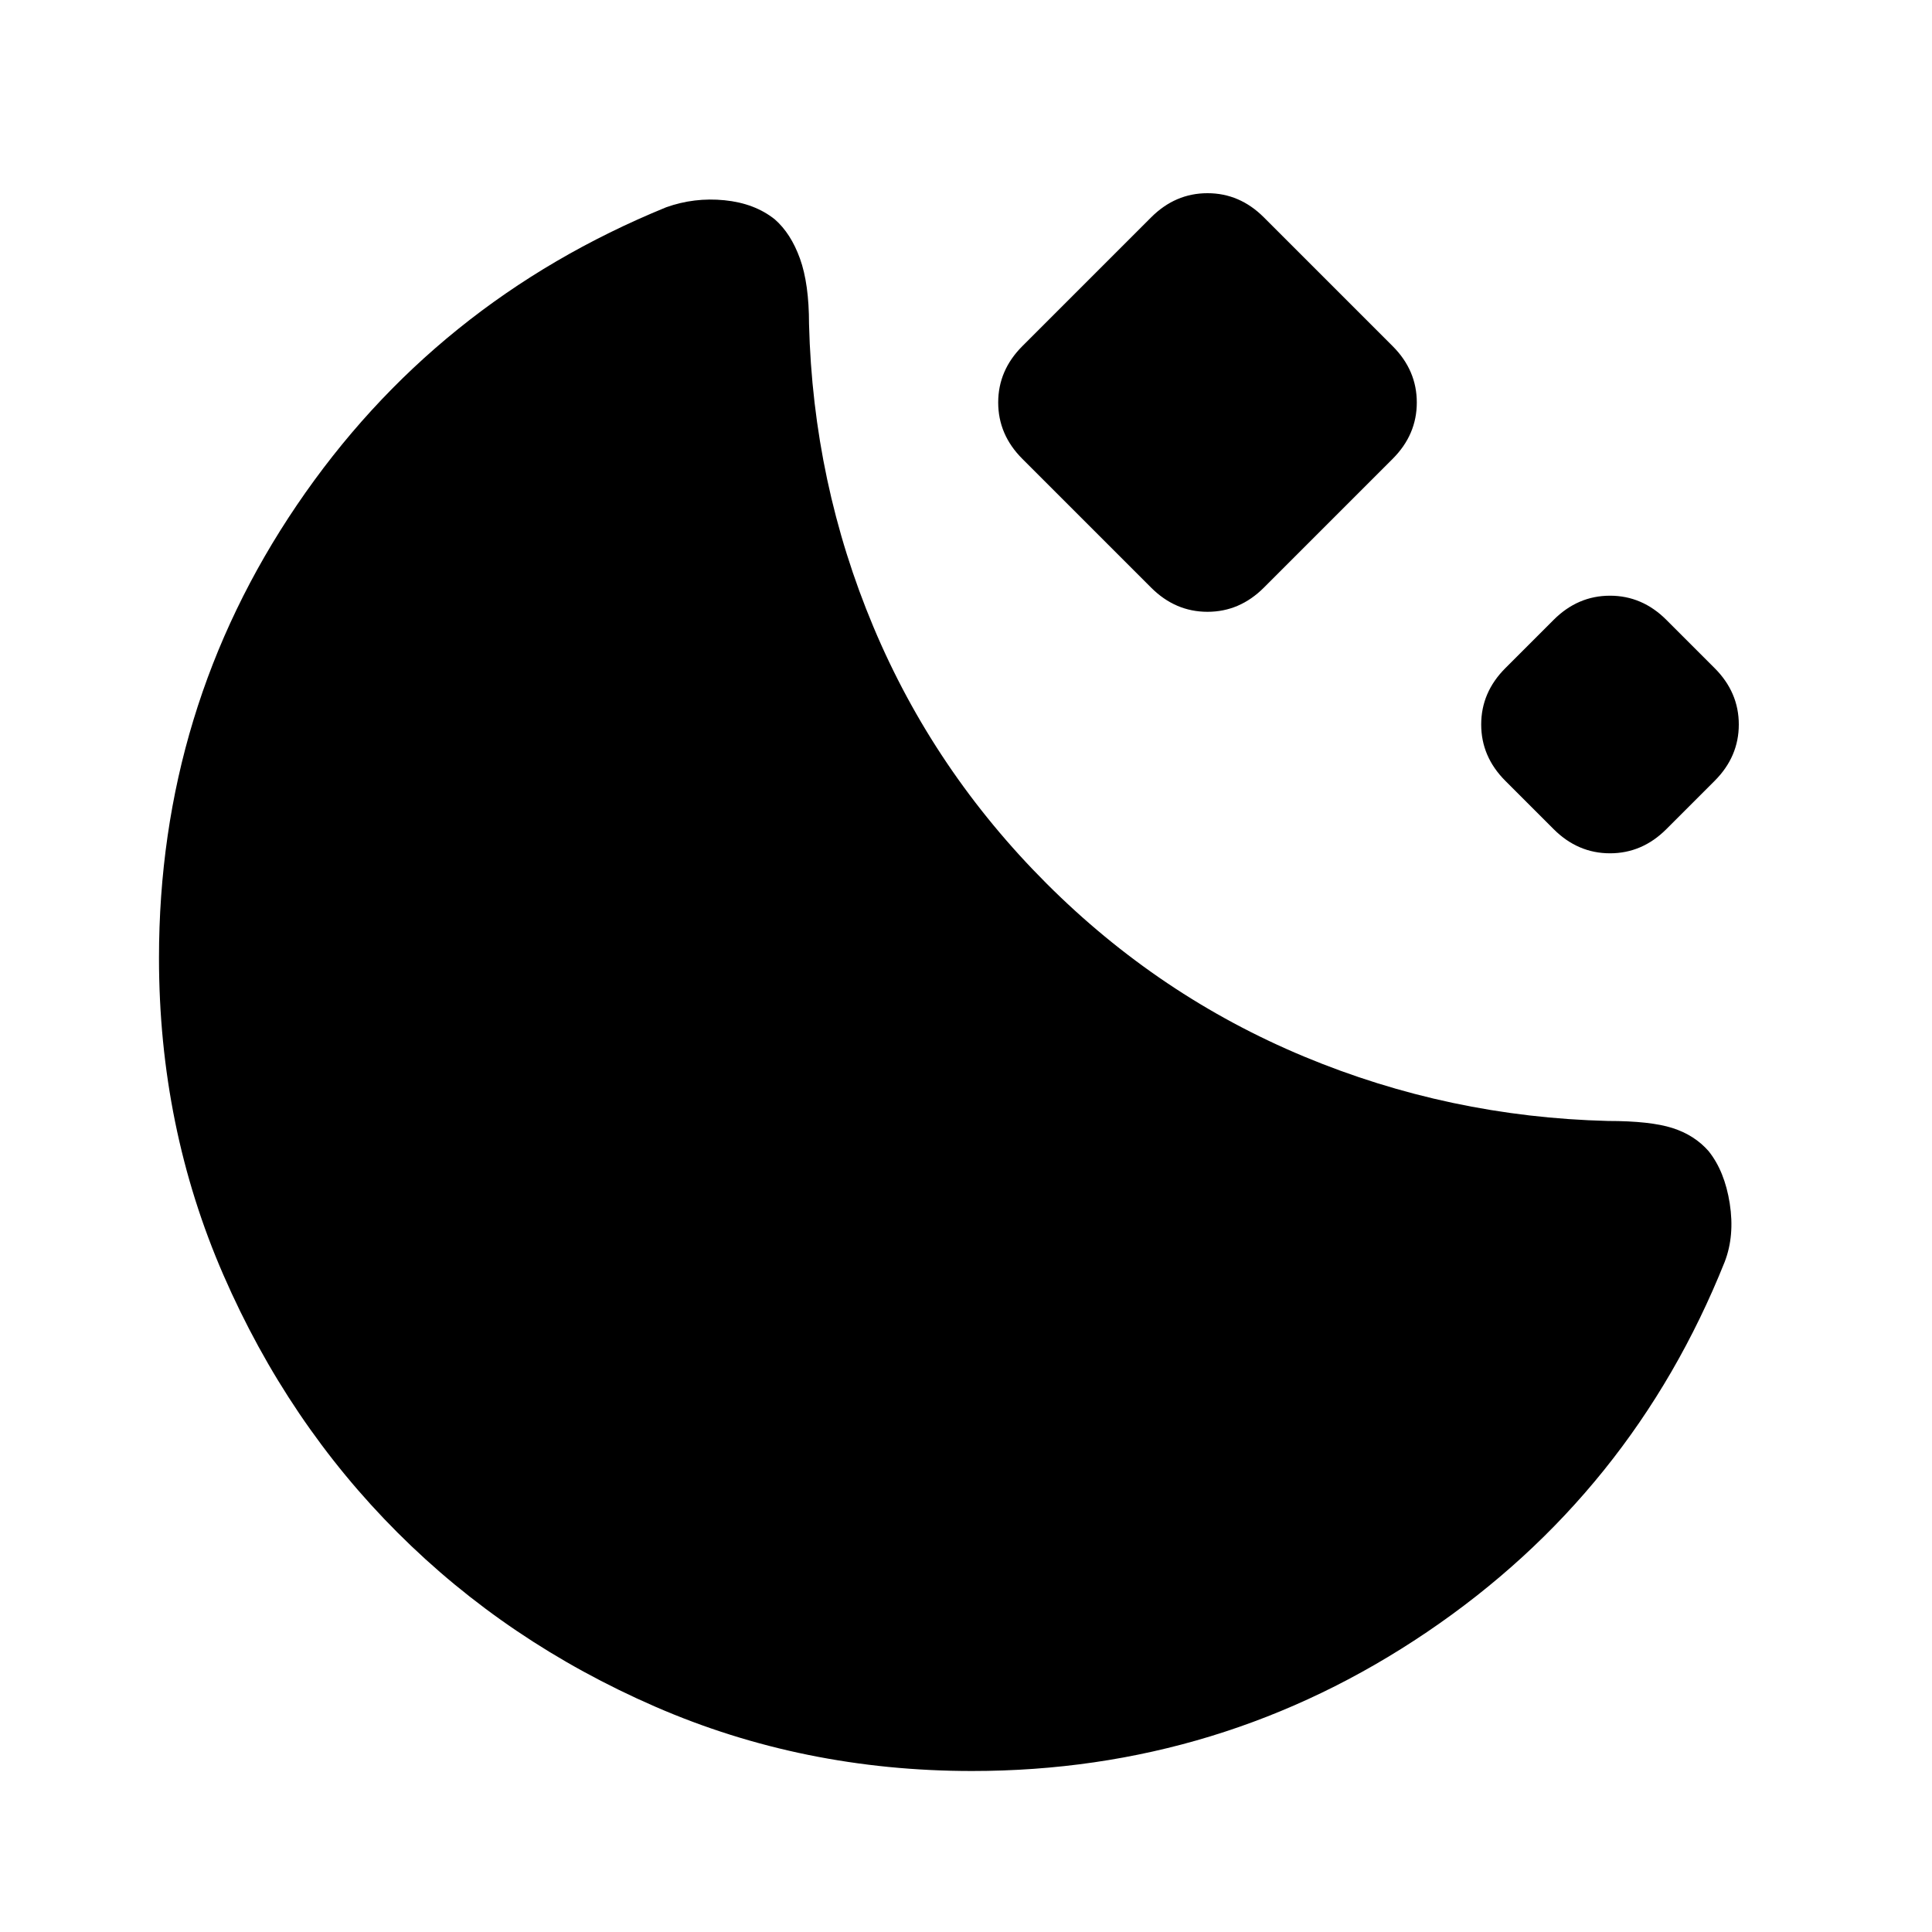 <svg xmlns="http://www.w3.org/2000/svg" height="24" viewBox="0 -960 960 960" width="24"><path d="M483-80q-84 0-157.5-32t-128-86.5Q143-253 111-326.5T79-484q0-124 68.5-225T331-857q14-5 29-3.5t25 9.5q8 7 12.5 19.5T402-799q2 79 32 150.5T520-521q56 56 128 86t151 32q21 0 32 3.5t18 11.5q8 10 10.5 26t-2.5 29q-46 115-148 184T483-80Zm89-588-64-64q-12-12-12-28t12-28l64-64q12-12 28-12t28 12l64 64q12 12 12 28t-12 28l-64 64q-12 12-28 12t-28-12Zm200 120-24-24q-12-12-12-28t12-28l24-24q12-12 28-12t28 12l24 24q12 12 12 28t-12 28l-24 24q-12 12-28 12t-28-12Z"/></svg>